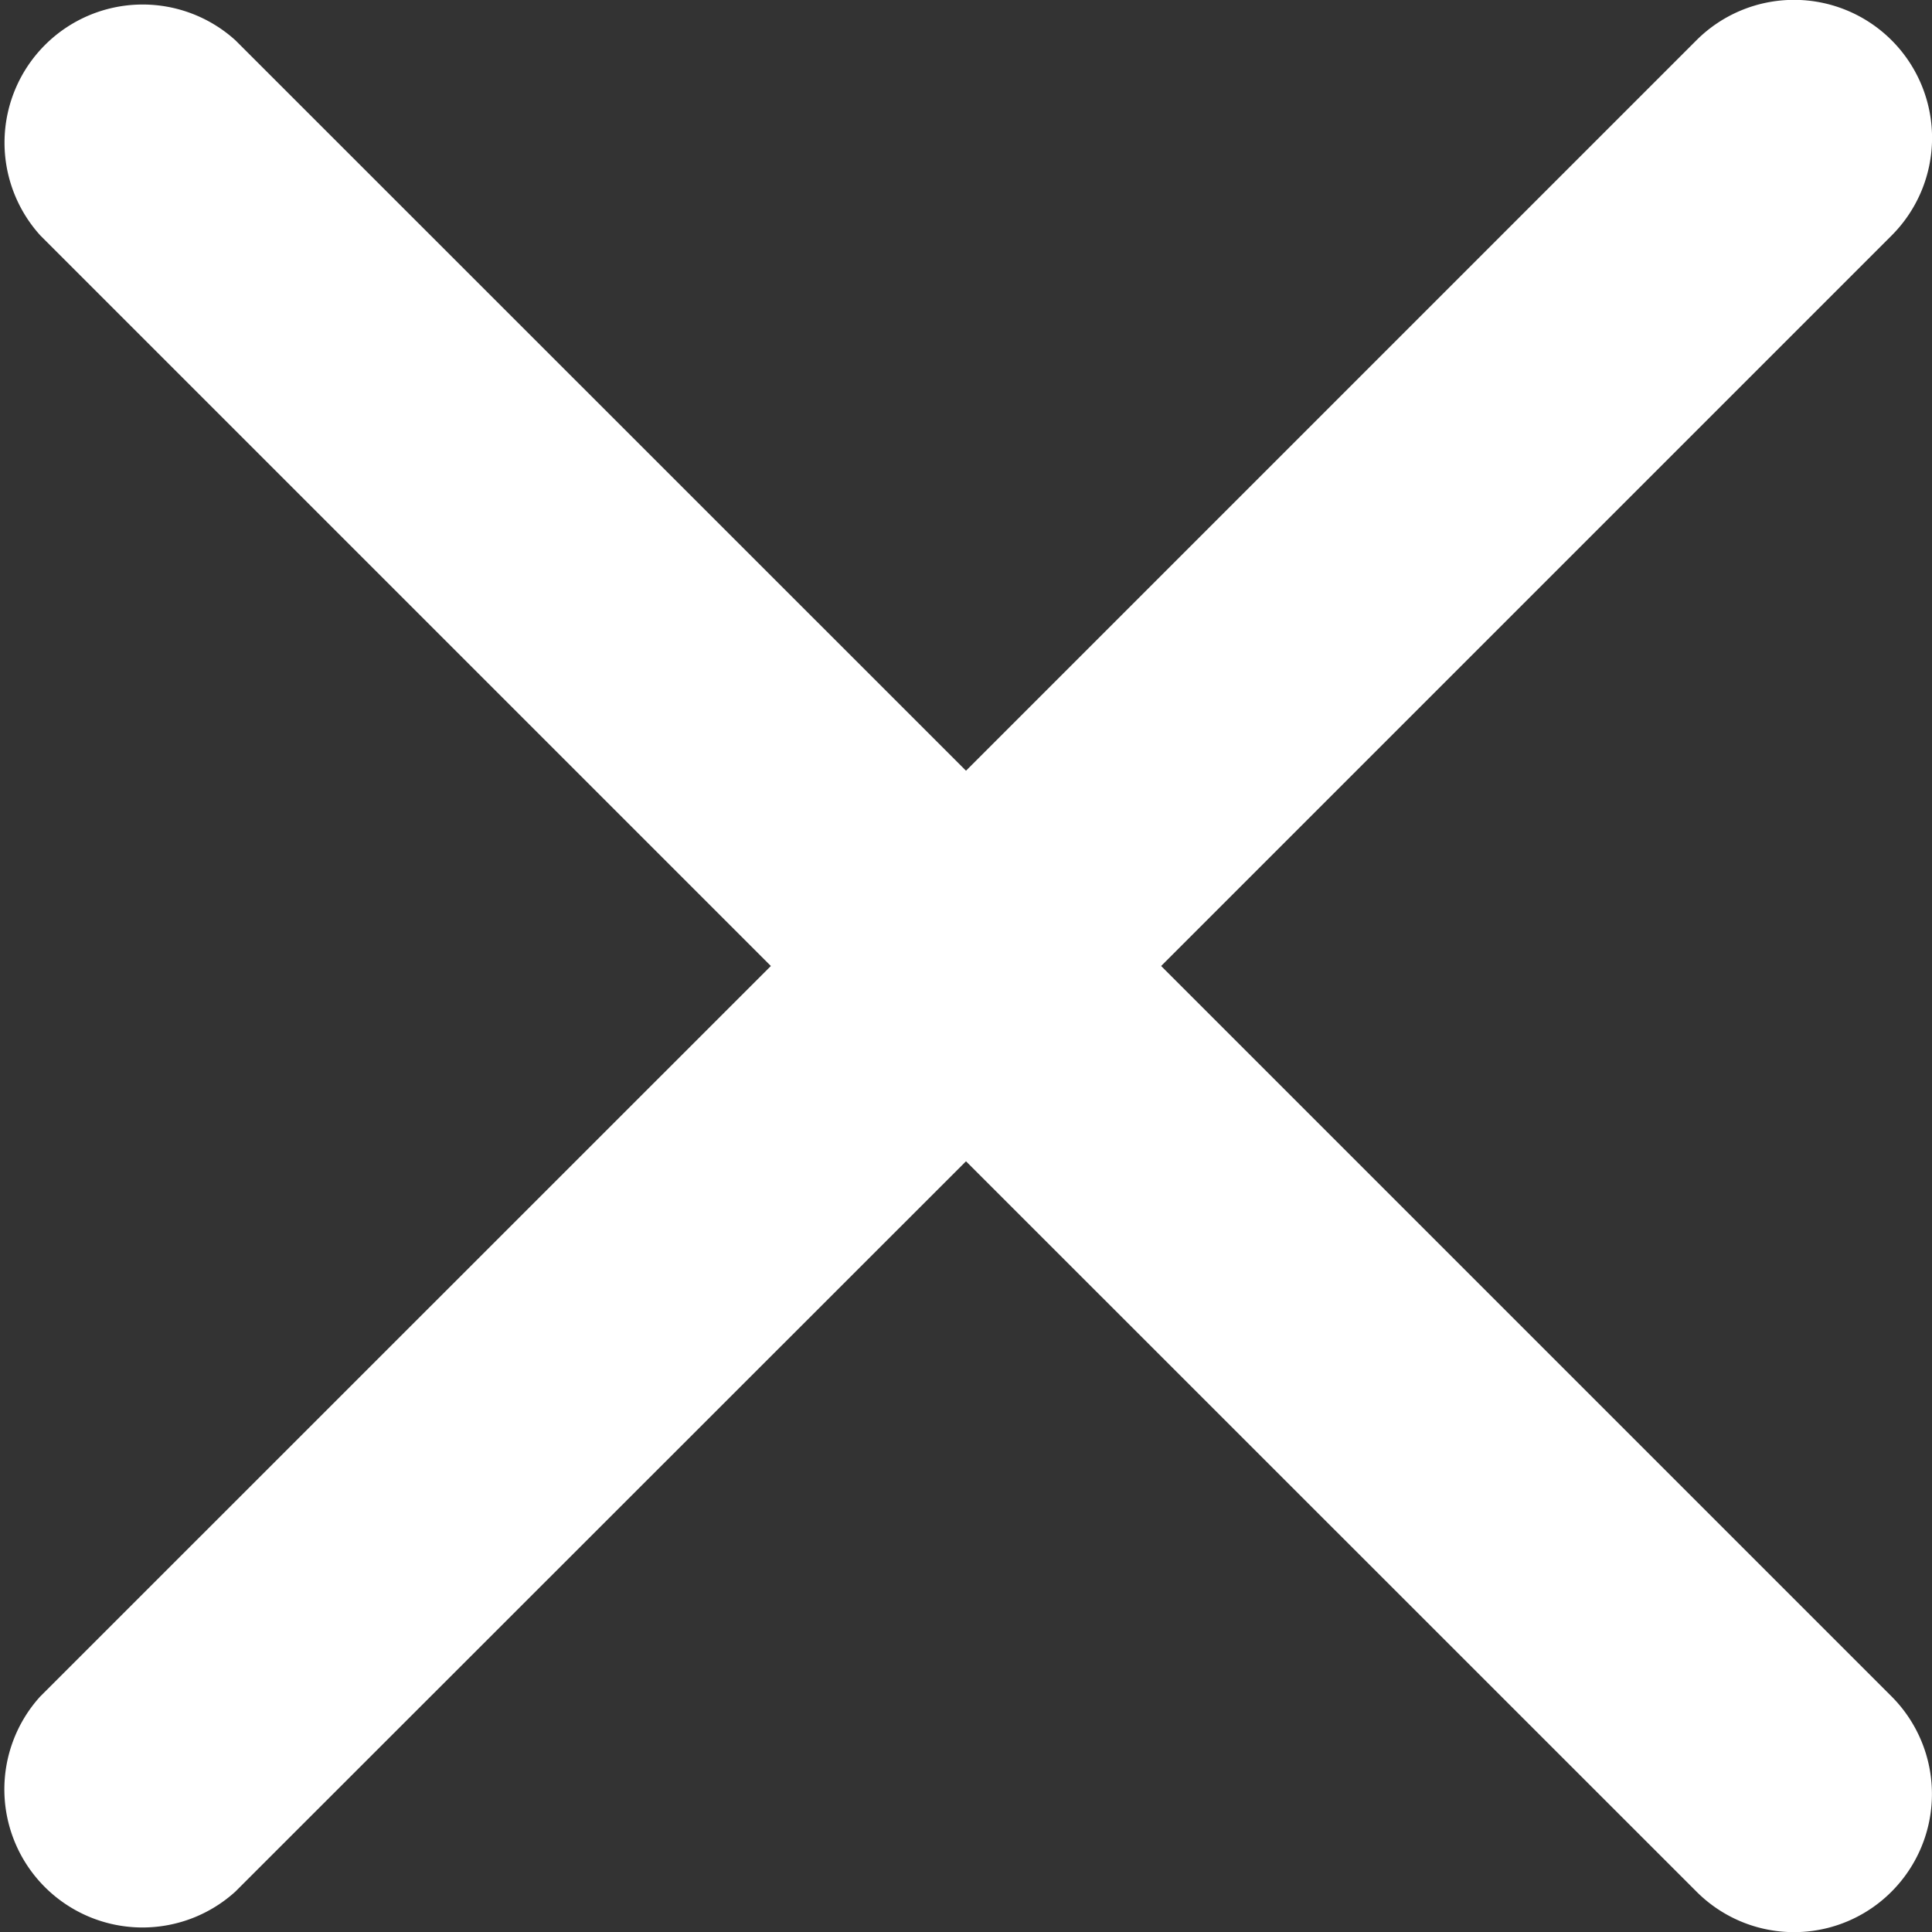 <svg xmlns="http://www.w3.org/2000/svg" width="12" height="12" viewBox="0 0 12 12">
    <rect x="0" y="0" width="12" height="12" fill="#333333" stroke="none"/>
    <path fill="#FFF" fill-rule="evenodd" d="M7.212 6l4.537-4.537A.857.857 0 1 0 10.537.25L6 4.787 1.463.251A.858.858 0 0 0 .251 1.463L4.788 6 .25 10.537a.858.858 0 0 0 1.212 1.212L6 7.213l4.537 4.536a.855.855 0 0 0 1.212 0 .858.858 0 0 0 0-1.212L7.212 6z"/>
</svg>
